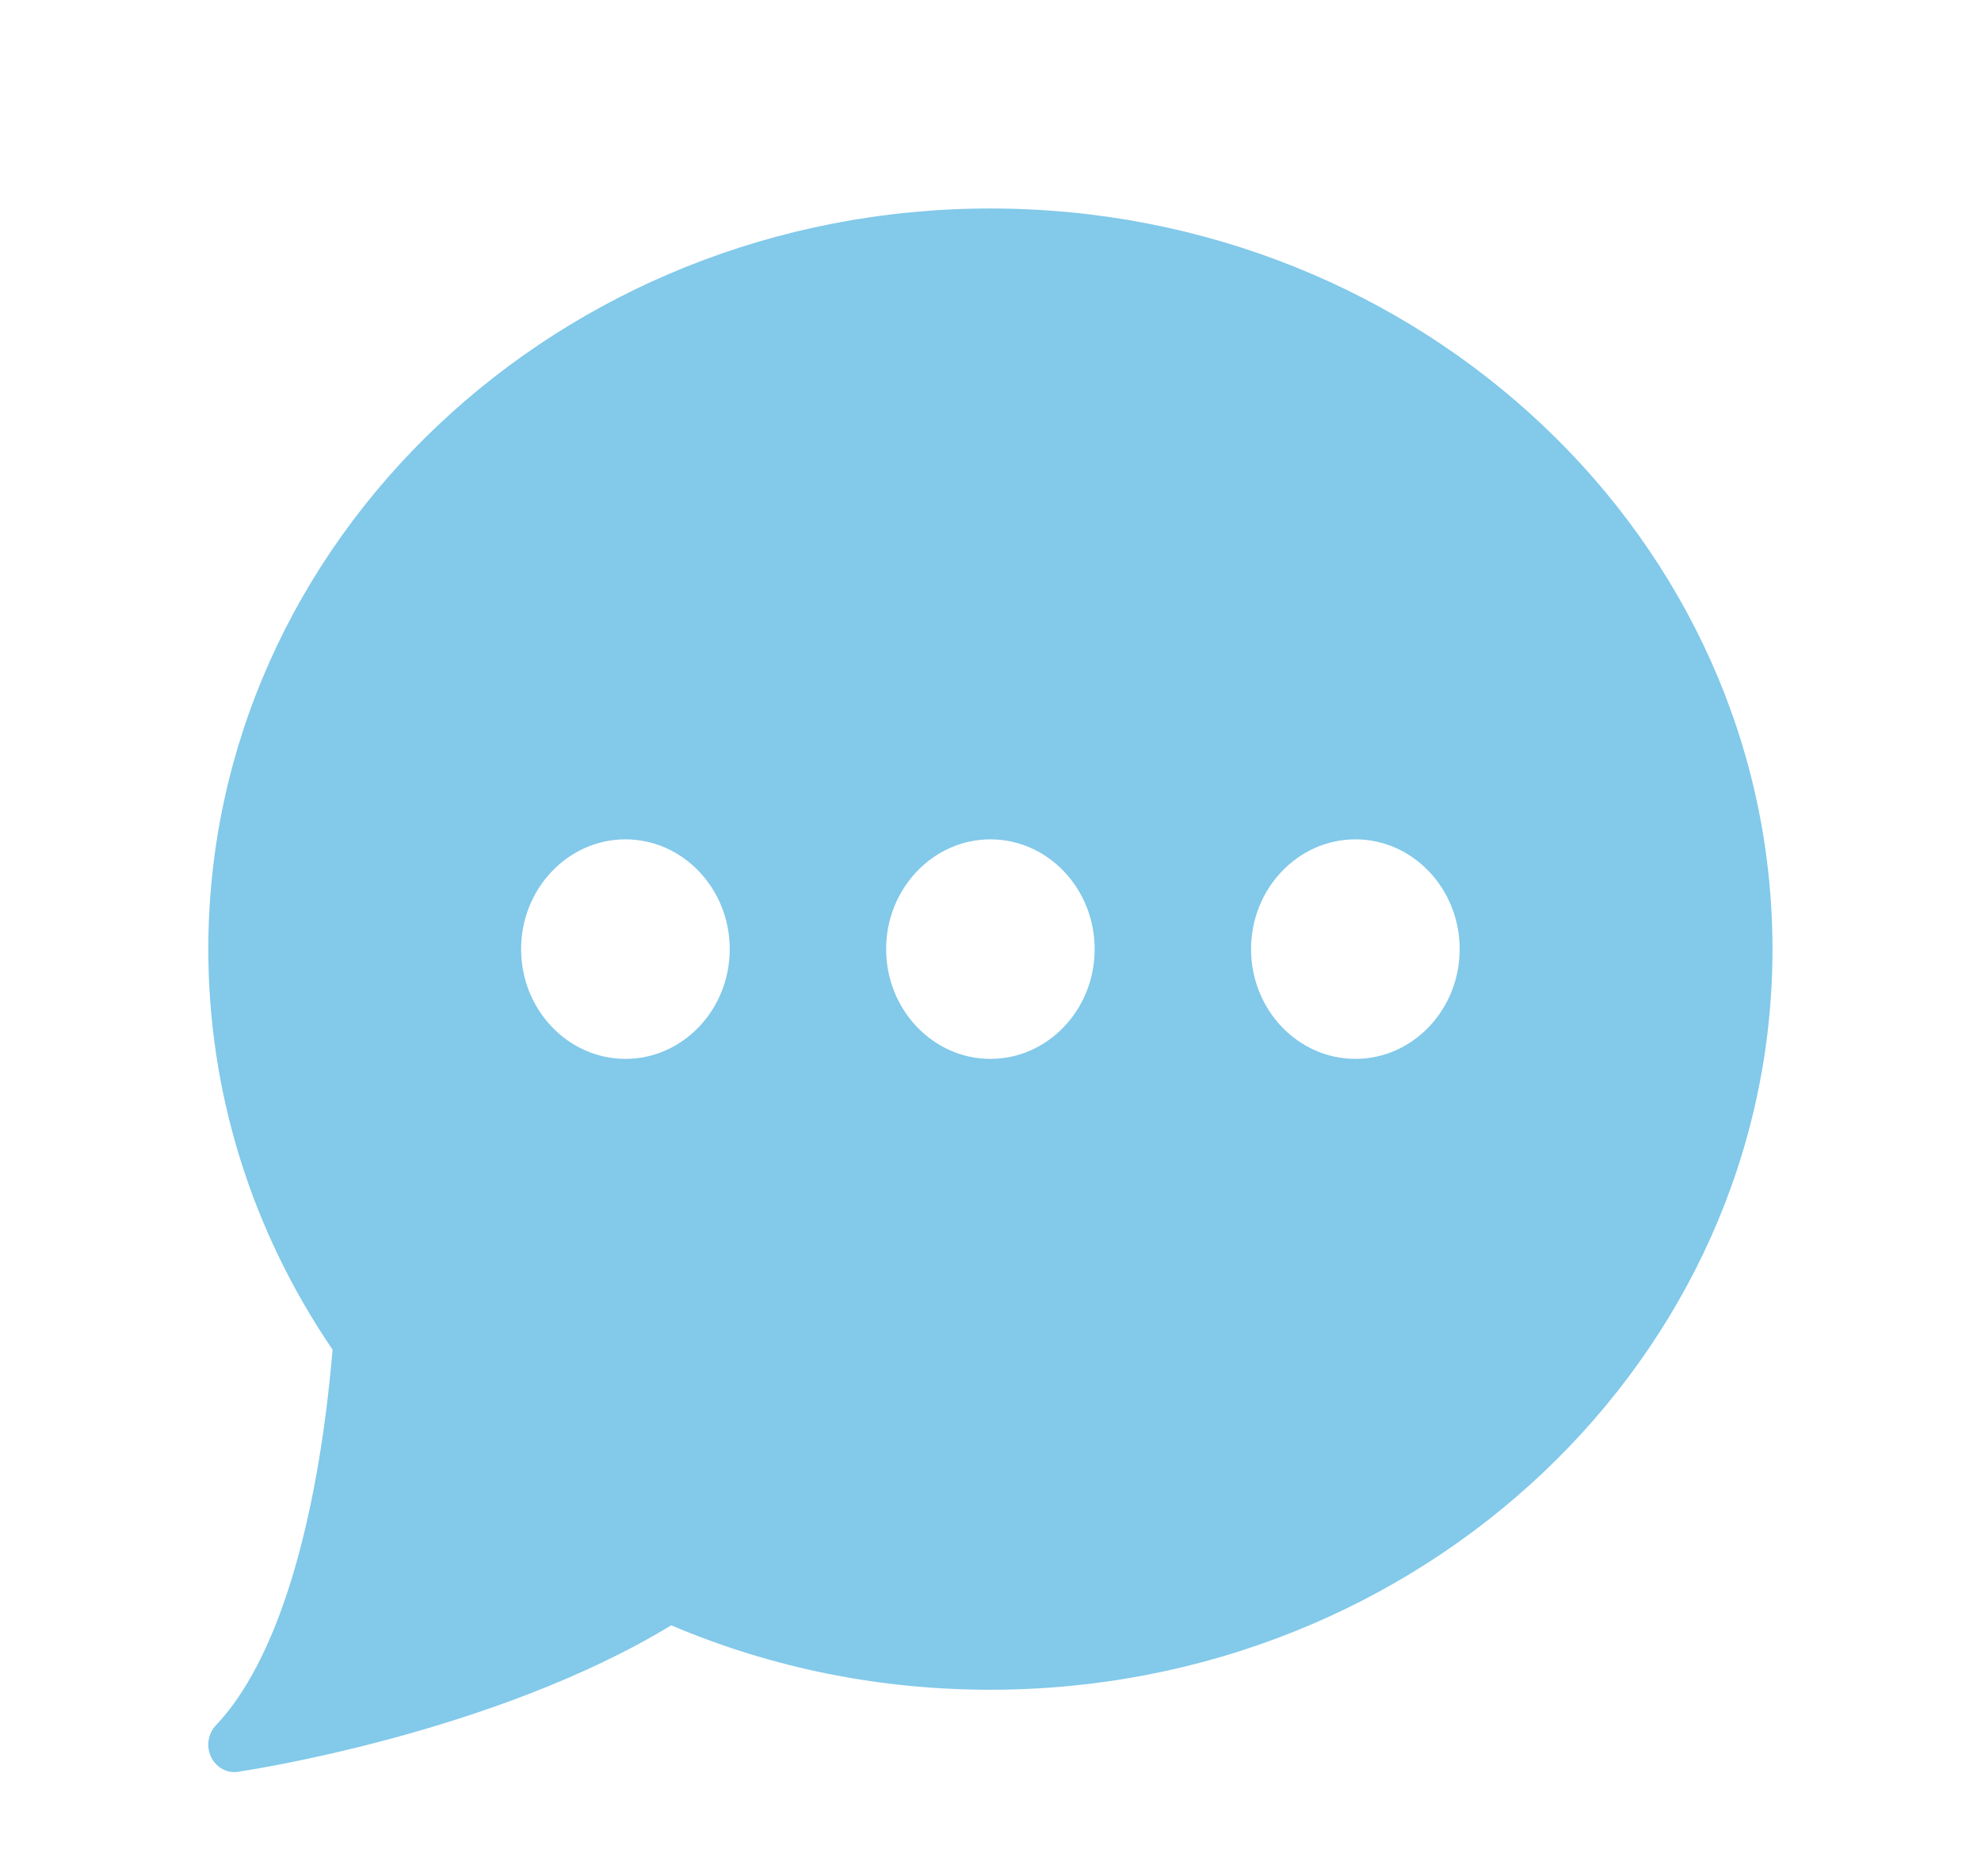 <svg xmlns="http://www.w3.org/2000/svg"
 xmlns:xlink="http://www.w3.org/1999/xlink"
 width="19px" height="18px"  viewBox="0 0 19 18">
<path fill-rule="evenodd"  fill="#82c9ea"
 d="M9.499,2.0 C5.363,2.0 1.998,5.187 1.998,9.105 C1.998,10.475 2.409,11.801 3.19,12.948 C3.042,14.669 2.646,15.946 2.071,16.551 C1.995,16.631 1.976,16.753 2.024,16.854 C2.067,16.944 2.154,17 2.248,17 C2.259,17 2.271,16.999 2.283,16.997 C2.384,16.982 4.736,16.626 6.438,15.592 C7.404,16.002 8.433,16.21 9.499,16.21 C13.635,16.21 17,13.023 17,9.105 C17,5.187 13.635,2.0 9.499,2.0 ZM5.999,10.158 C5.447,10.158 4.998,9.686 4.998,9.105 C4.998,8.525 5.447,8.052 5.999,8.052 C6.55,8.052 6.999,8.525 6.999,9.105 C6.999,9.686 6.55,10.158 5.999,10.158 ZM9.499,10.158 C8.948,10.158 8.499,9.686 8.499,9.105 C8.499,8.525 8.948,8.052 9.499,8.052 C10.051,8.052 10.499,8.525 10.499,9.105 C10.499,9.686 10.051,10.158 9.499,10.158 ZM13,10.158 C12.448,10.158 11.999,9.686 11.999,9.105 C11.999,8.525 12.448,8.052 13,8.052 C13.551,8.052 14,8.525 14,9.105 C14,9.686 13.551,10.158 13,10.158 Z"/>
</svg>